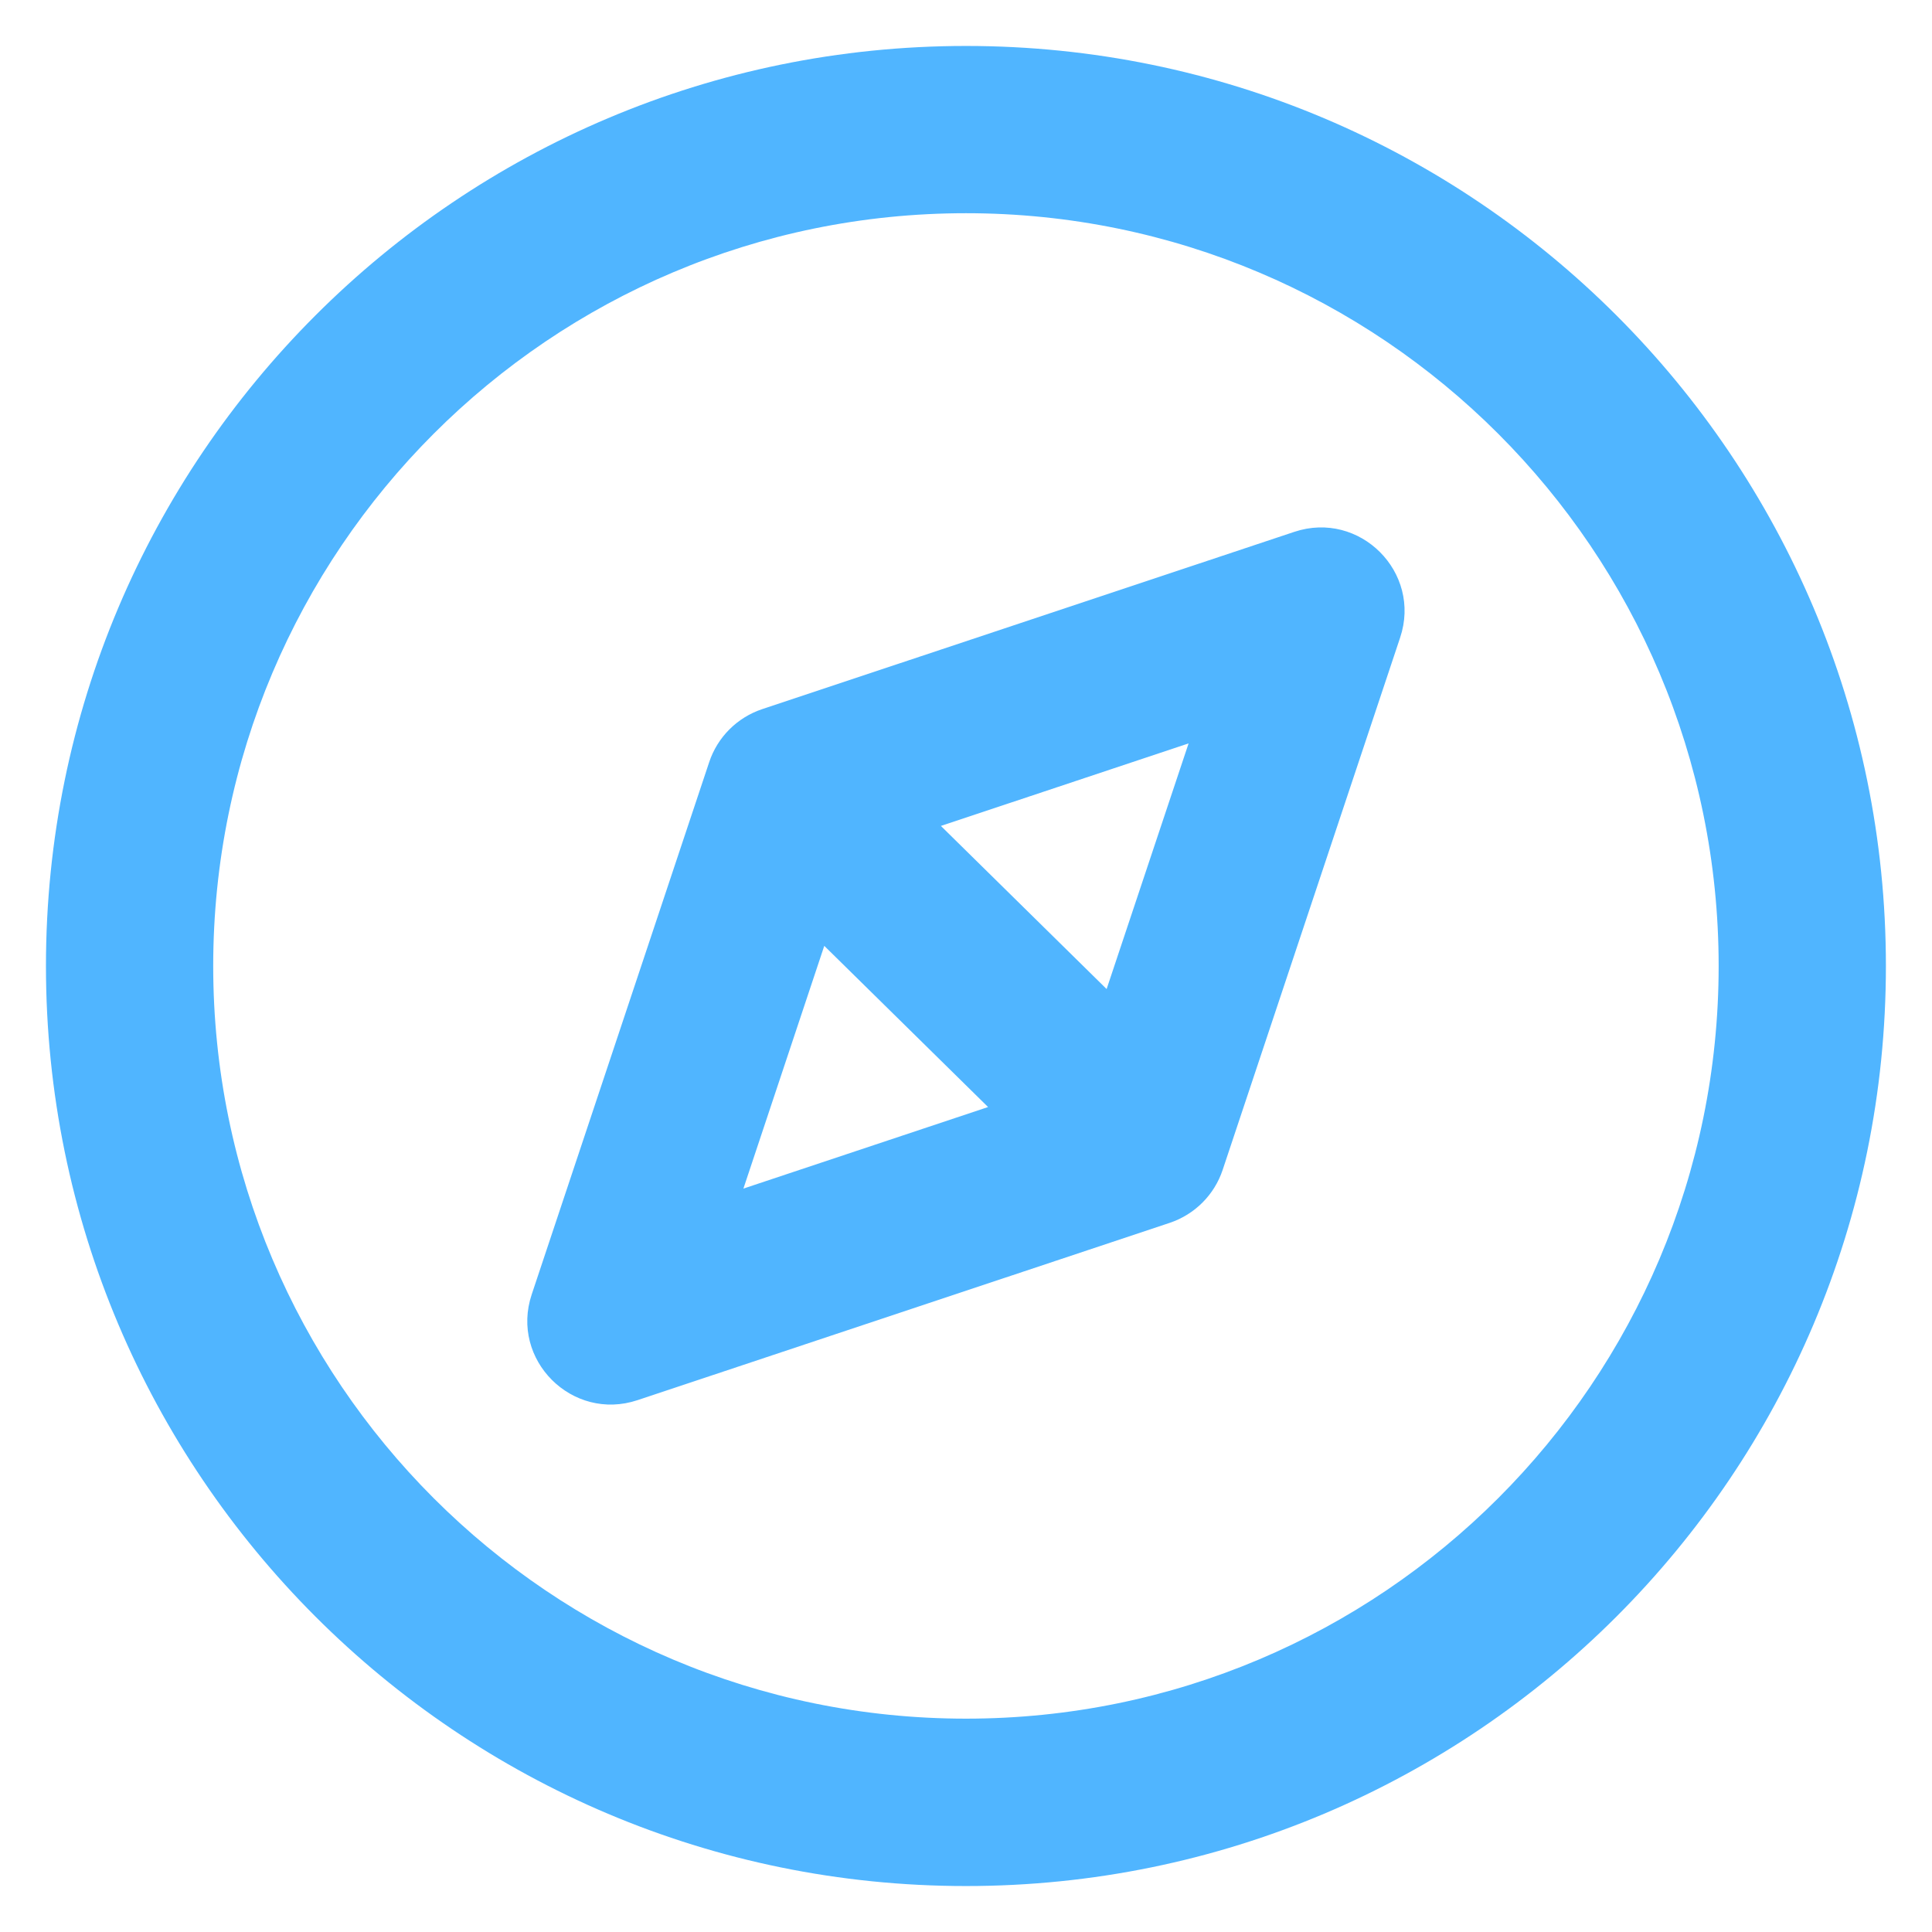<svg width="14" height="14" viewBox="0 0 14 14" fill="none" xmlns="http://www.w3.org/2000/svg">
<path fill-rule="evenodd" clip-rule="evenodd" d="M7 13.667C10.682 13.667 13.666 10.682 13.666 7C13.666 3.318 10.682 0.333 7 0.333C3.318 0.333 0.333 3.318 0.333 7C0.333 10.682 3.318 13.667 7 13.667ZM7 12.454C3.987 12.454 1.545 10.012 1.545 7C1.545 3.988 3.987 1.545 7 1.545C10.012 1.545 12.454 3.988 12.454 7C12.454 10.012 10.012 12.454 7 12.454ZM10.146 4.62C10.304 4.147 9.853 3.696 9.379 3.854L5.522 5.139C5.341 5.2 5.199 5.342 5.139 5.523L3.853 9.38C3.695 9.853 4.146 10.304 4.62 10.146L8.477 8.861C8.658 8.8 8.8 8.658 8.86 8.477L10.146 4.62ZM5.387 8.613L5.973 6.854L7.16 8.022L5.387 8.613ZM8.019 7.167L6.818 5.985L8.613 5.387L8.019 7.167Z" fill="#50B5FF"/>
</svg>
